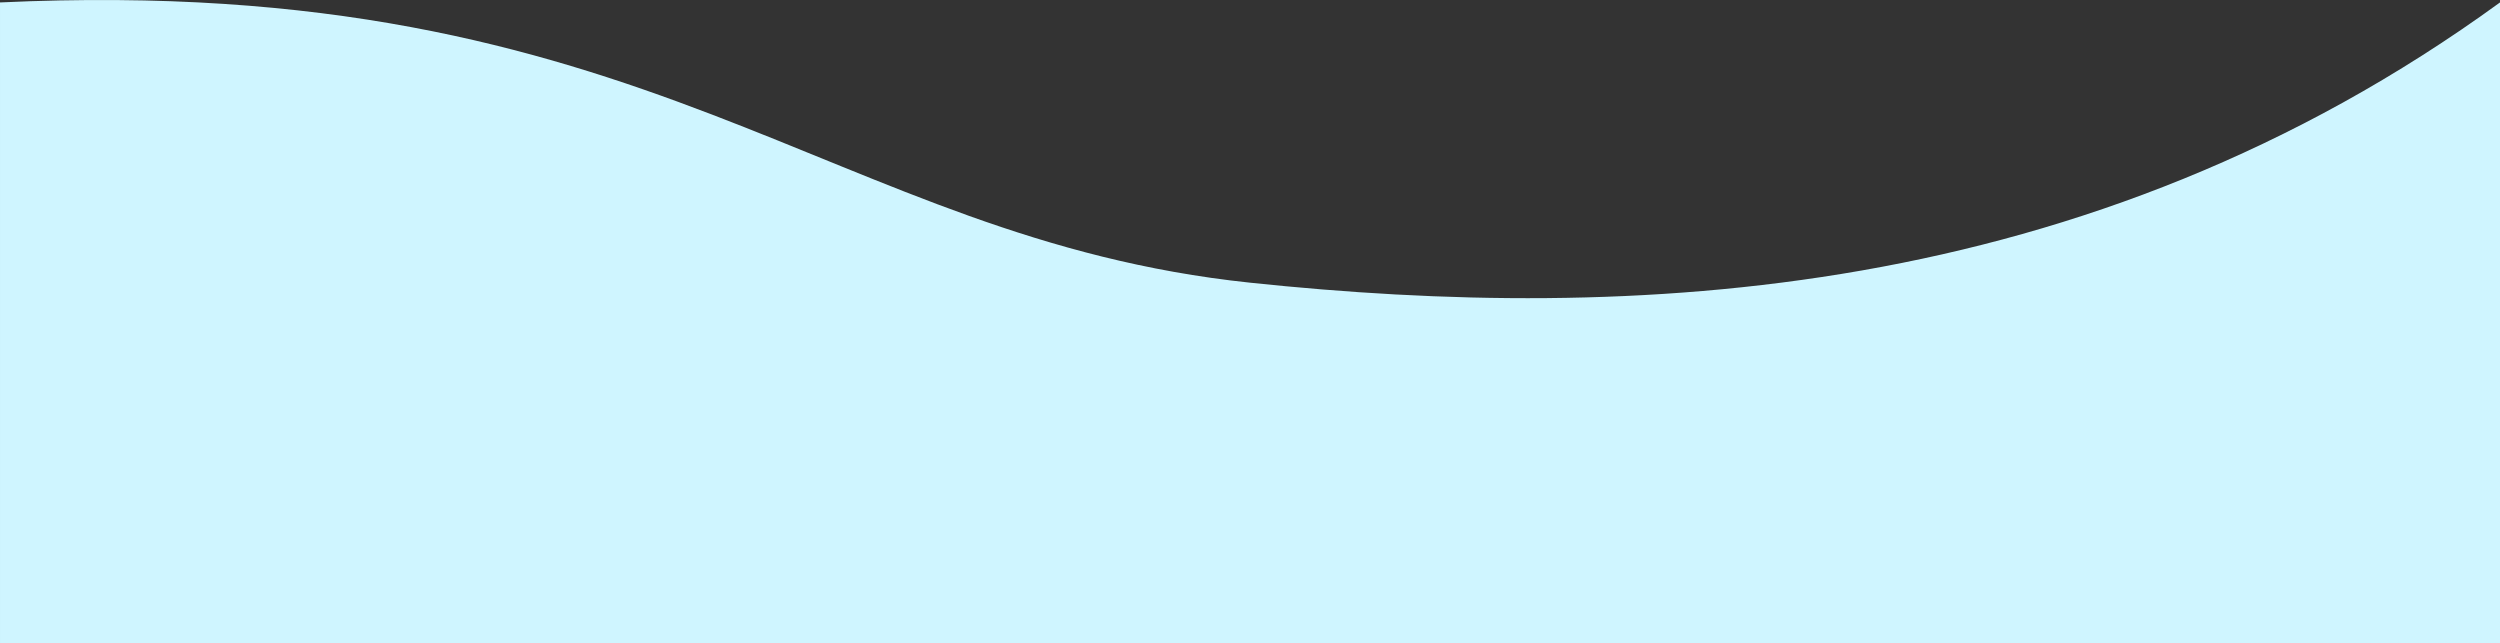 <?xml version="1.0" encoding="UTF-8"?>
<!DOCTYPE svg PUBLIC "-//W3C//DTD SVG 1.1//EN" "http://www.w3.org/Graphics/SVG/1.1/DTD/svg11.dtd">
<!-- Creator: CorelDRAW 2018 (64-Bit) -->
<svg xmlns="http://www.w3.org/2000/svg" xml:space="preserve" width="177.623mm" height="45.695mm" version="1.1" style="shape-rendering:geometricPrecision; text-rendering:geometricPrecision; image-rendering:optimizeQuality; fill-rule:evenodd; clip-rule:evenodd"
viewBox="0 0 2919423 751040"
 xmlns:xlink="http://www.w3.org/1999/xlink">
 <rect x="0" y="0" width="2919423" height="751040" fill="#333333" stroke="none"/>
 <defs>
  <style type="text/css">
   <![CDATA[
    .fil0 {fill:#CFF5FF}
   ]]>
  </style>
 </defs>
 <g id="Слой_x0020_1">
  <path class="fil0" d="M0 2842c760823,-35683 969048,275476 1459710,327255 442333,46682 976091,24463 1459710,-327255l0 748198 -2919420 0c0,-167192 0,-581004 0,-748198z"/>
 </g>
</svg>
